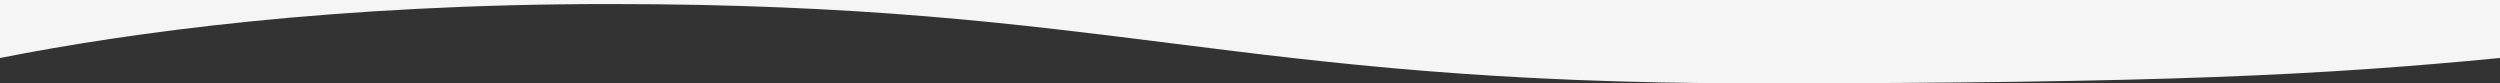 <?xml version="1.0" encoding="UTF-8" standalone="no"?>
<svg
   xmlns:dc="http://purl.org/dc/elements/1.1/"
   xmlns:cc="http://creativecommons.org/ns#"
   xmlns:rdf="http://www.w3.org/1999/02/22-rdf-syntax-ns#"
   xmlns:svg="http://www.w3.org/2000/svg"
   xmlns="http://www.w3.org/2000/svg"
   xmlns:sodipodi="http://sodipodi.sourceforge.net/DTD/sodipodi-0.dtd"
   xmlns:inkscape="http://www.inkscape.org/namespaces/inkscape"
   width="1440px"
   height="48px"
   viewBox="0 0 1440 48"
   version="1.1"
   id="svg13"
   sodipodi:docname="large-wave.svg"
   inkscape:version="0.92.1 r15371">
  <rect x="0" y="0" width="1440" height="48" fill="#333333" stroke="none"/>
  <sodipodi:namedview
     pagecolor="#ffffff"
     bordercolor="#666666"
     borderopacity="1"
     objecttolerance="10"
     gridtolerance="10"
     guidetolerance="10"
     inkscape:pageopacity="0"
     inkscape:pageshadow="2"
     inkscape:window-width="1920"
     inkscape:window-height="1017"
     id="namedview15"
     showgrid="false"
     inkscape:zoom="1.5777778"
     inkscape:cx="1379.7271"
     inkscape:cy="80.535805"
     inkscape:window-x="3832"
     inkscape:window-y="-8"
     inkscape:window-maximized="1"
     inkscape:current-layer="svg13" />
  <!-- Generator: Sketch 43.1 (39012) - http://www.bohemiancoding.com/sketch -->
  <title
     id="title2">Path 3 Copy</title>
  <desc
     id="desc4">Created with Sketch.</desc>
  <defs
     id="defs6" />
  <g
     id="Page-1"
     style="fill:#f5f5f5;fill-opacity:1;fill-rule:evenodd;stroke:none;stroke-width:1"
     transform="matrix(1,0,0,-1,0,48)">
    <g
       id="WEB---1440px---15&quot;-✅"
       transform="translate(0,-564)"
       style="fill:#f5f5f5;fill-opacity:1">
      <g
         id="Head-background"
         transform="translate(-168,-346)"
         style="fill:#f5f5f5;fill-opacity:1">
        <g
           id="waves-background"
           transform="matrix(-1,0,0,1,1608,910)"
           style="fill:#f5f5f5;fill-opacity:1">
          <path
             d="M 0,14.608 C 101.722,4.761 195.245,0 429,0 c 303,0 369,45.676 660,45.676 156.839,0 275.646,-16.173 351,-31.085 C 1440,14.608 1440,48 1440,48 H 0 C 0,48 0.041,34 0,14.608 Z"
             id="Path-3-Copy"
             style="fill:#f5f5f5;fill-opacity:1"
             inkscape:connector-curvature="0" />
        </g>
      </g>
    </g>
  </g>
</svg>
